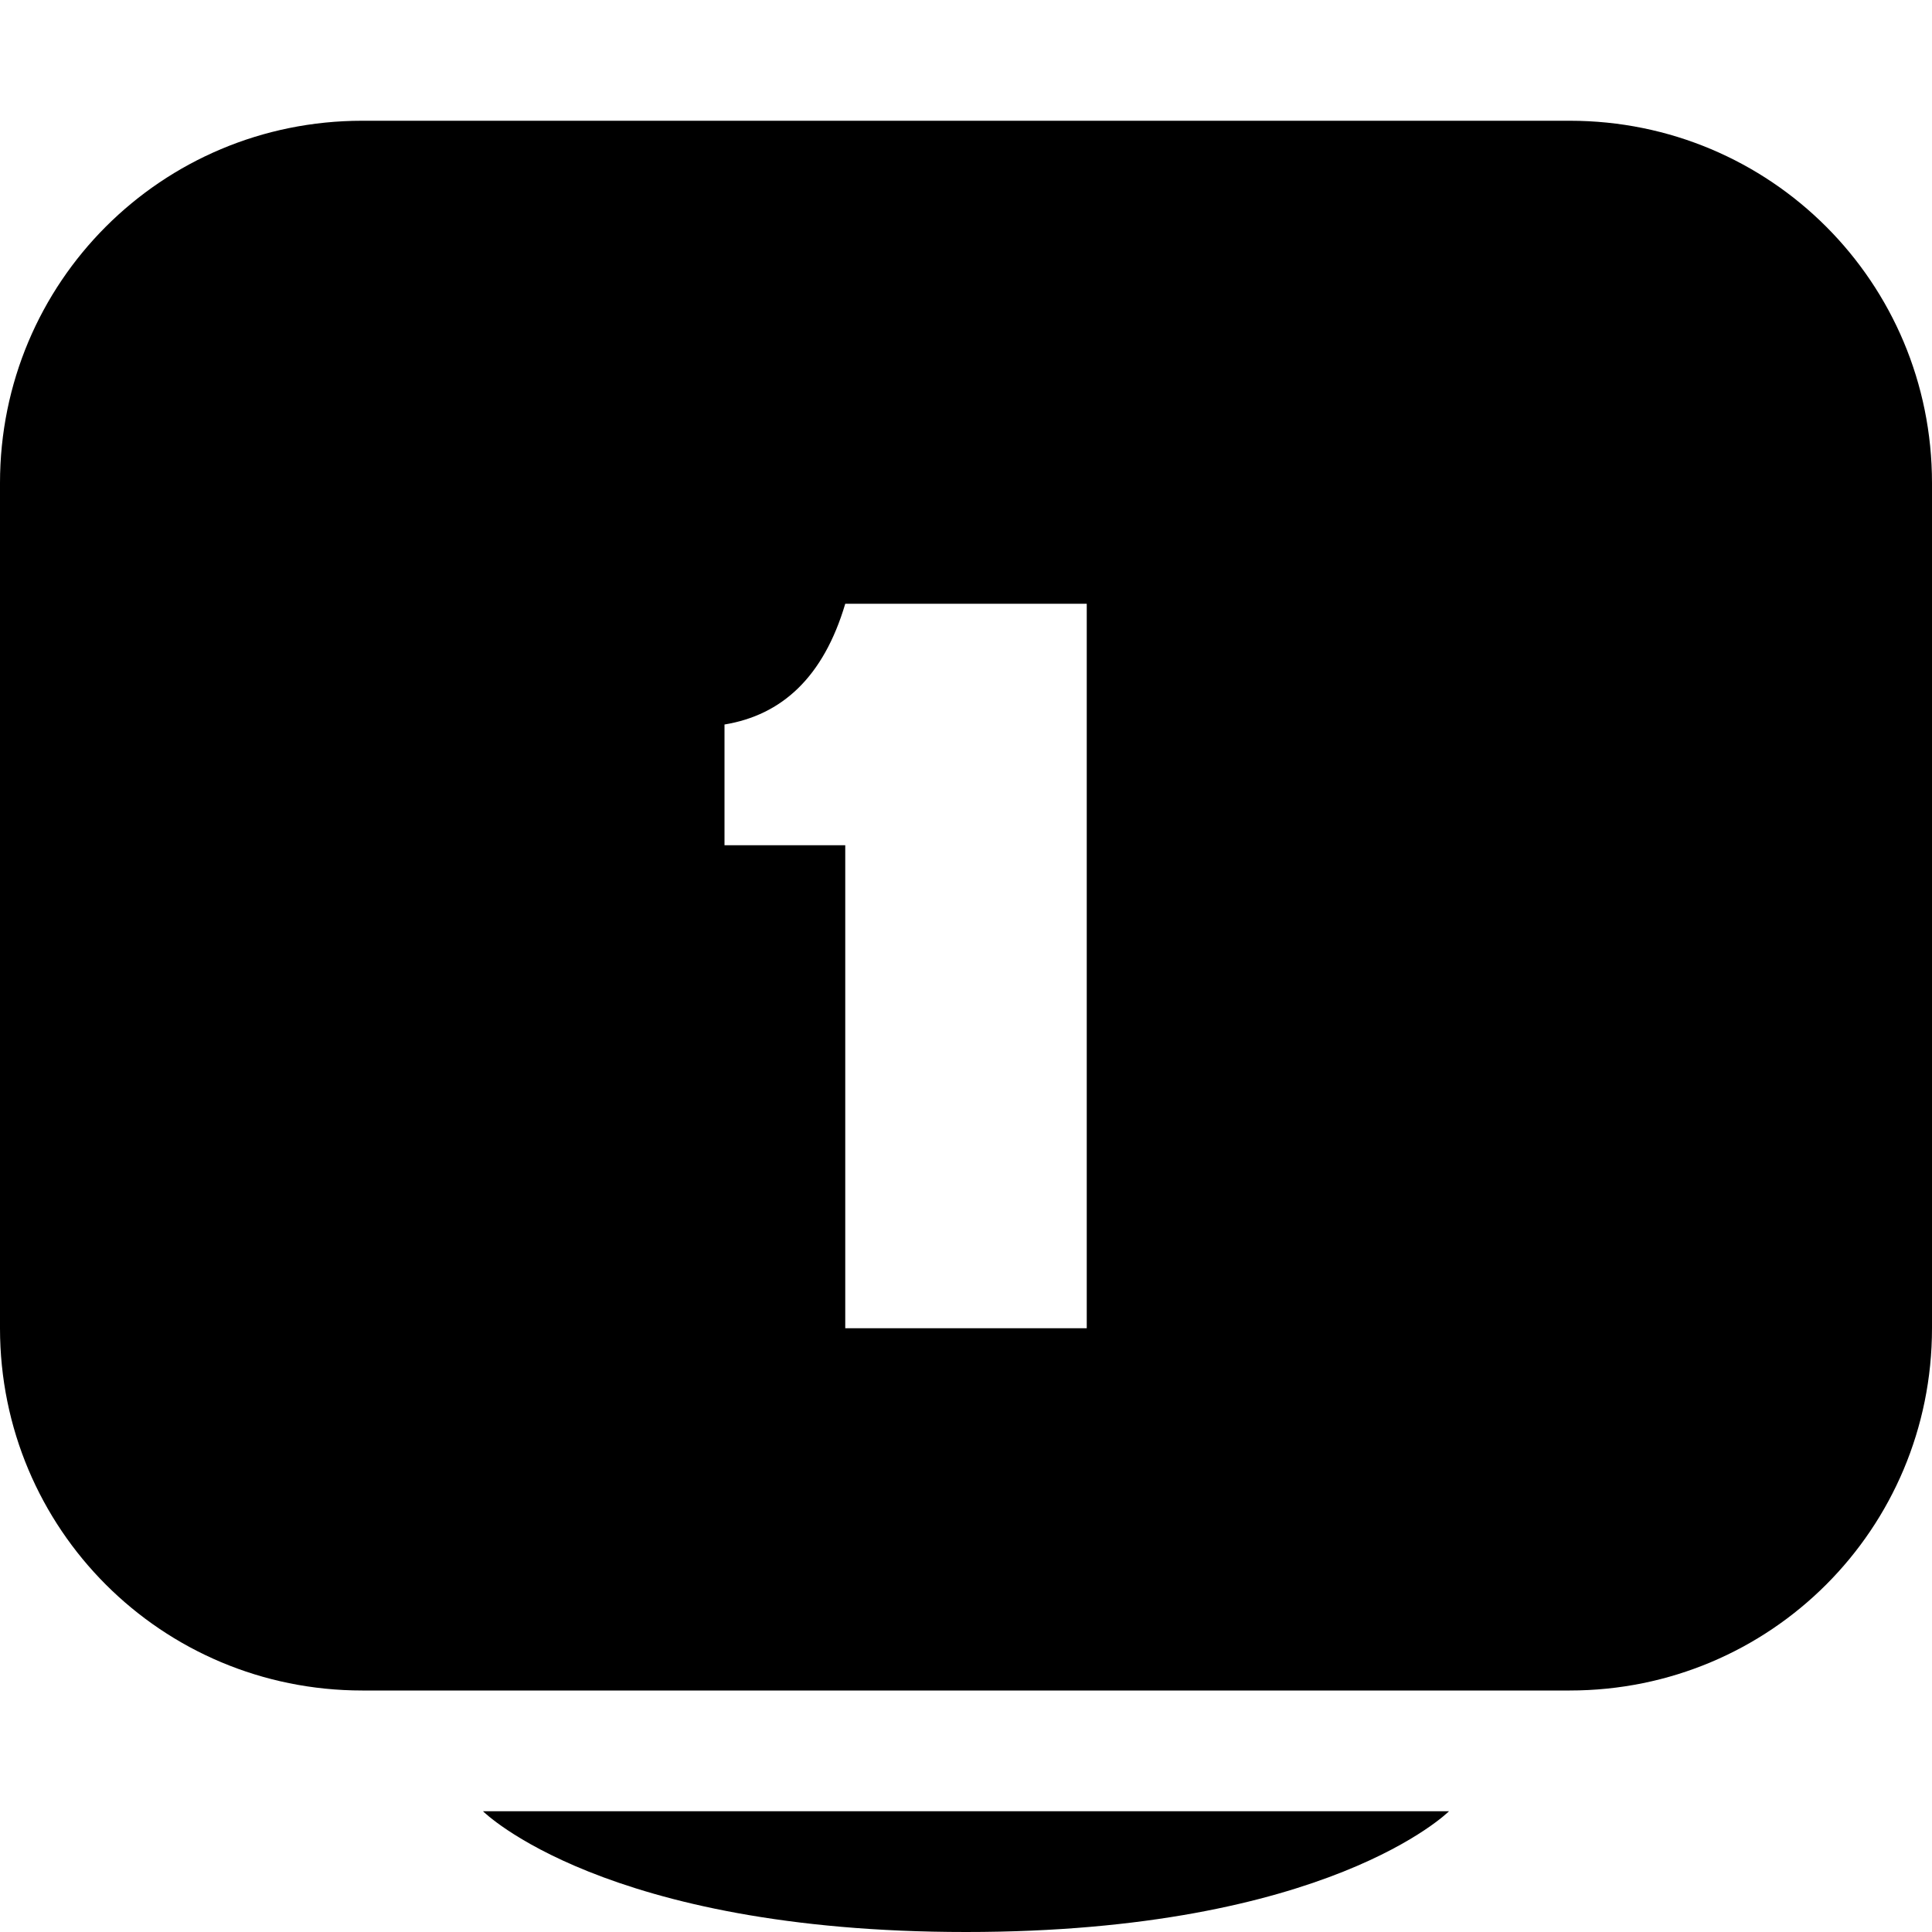 <svg xmlns="http://www.w3.org/2000/svg" width="16" height="16"><path d="M3 1C1.338 1 0 2.338 0 4v7c0 1.662 1.338 3 3 3h10c1.662 0 3-1.338 3-3V4c0-1.662-1.338-3-3-3zm4 4h2v6H7V7H6V6c.475-.078.82-.392 1-1zm1 11c3 0 4-1 4-1H4s1 1 4 1z" fill="currentColor" /></svg>